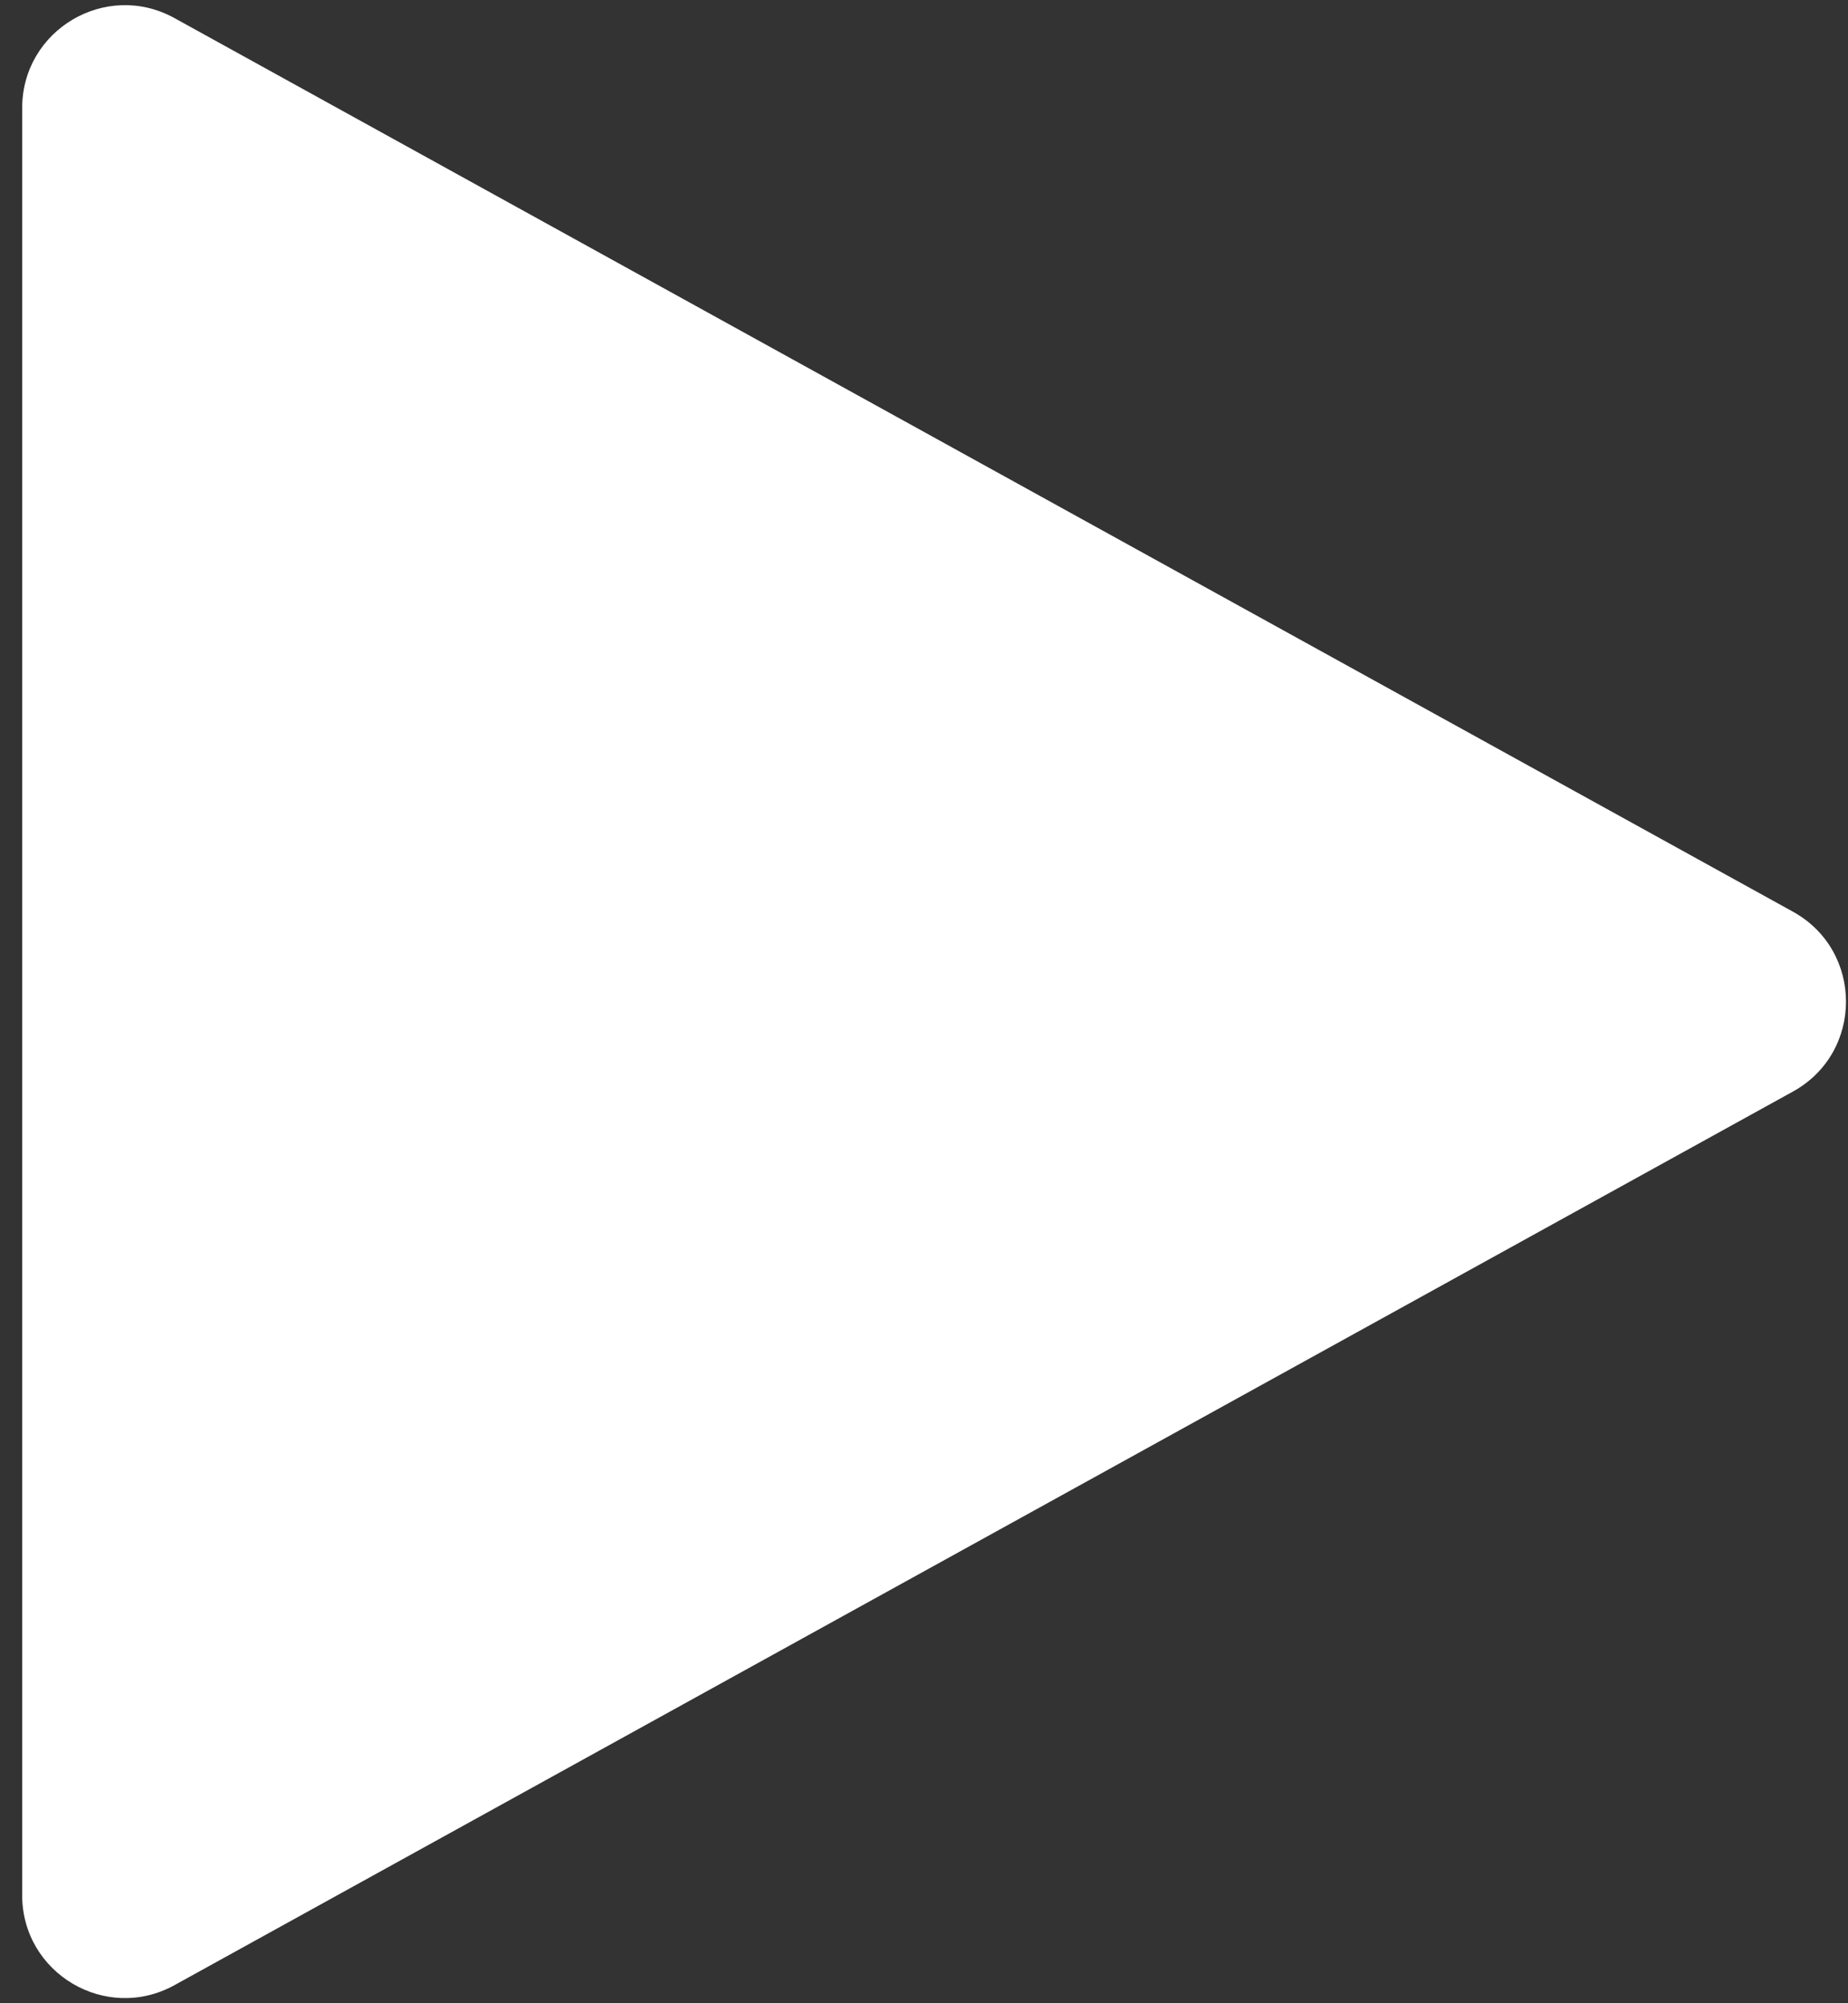 <svg width="72" height="78" viewBox="0 0 72 78" fill="none" xmlns="http://www.w3.org/2000/svg">
<rect x="0" y="0" width="72" height="78" fill="#333333" stroke="none"/>
<path d="M69.854 35.498C72.611 37.019 72.611 40.981 69.854 42.502L6.797 77.296C4.131 78.767 0.864 76.838 0.864 73.794L0.864 4.206C0.864 1.162 4.131 -0.767 6.797 0.704L69.854 35.498Z" fill="white"/>
</svg>

